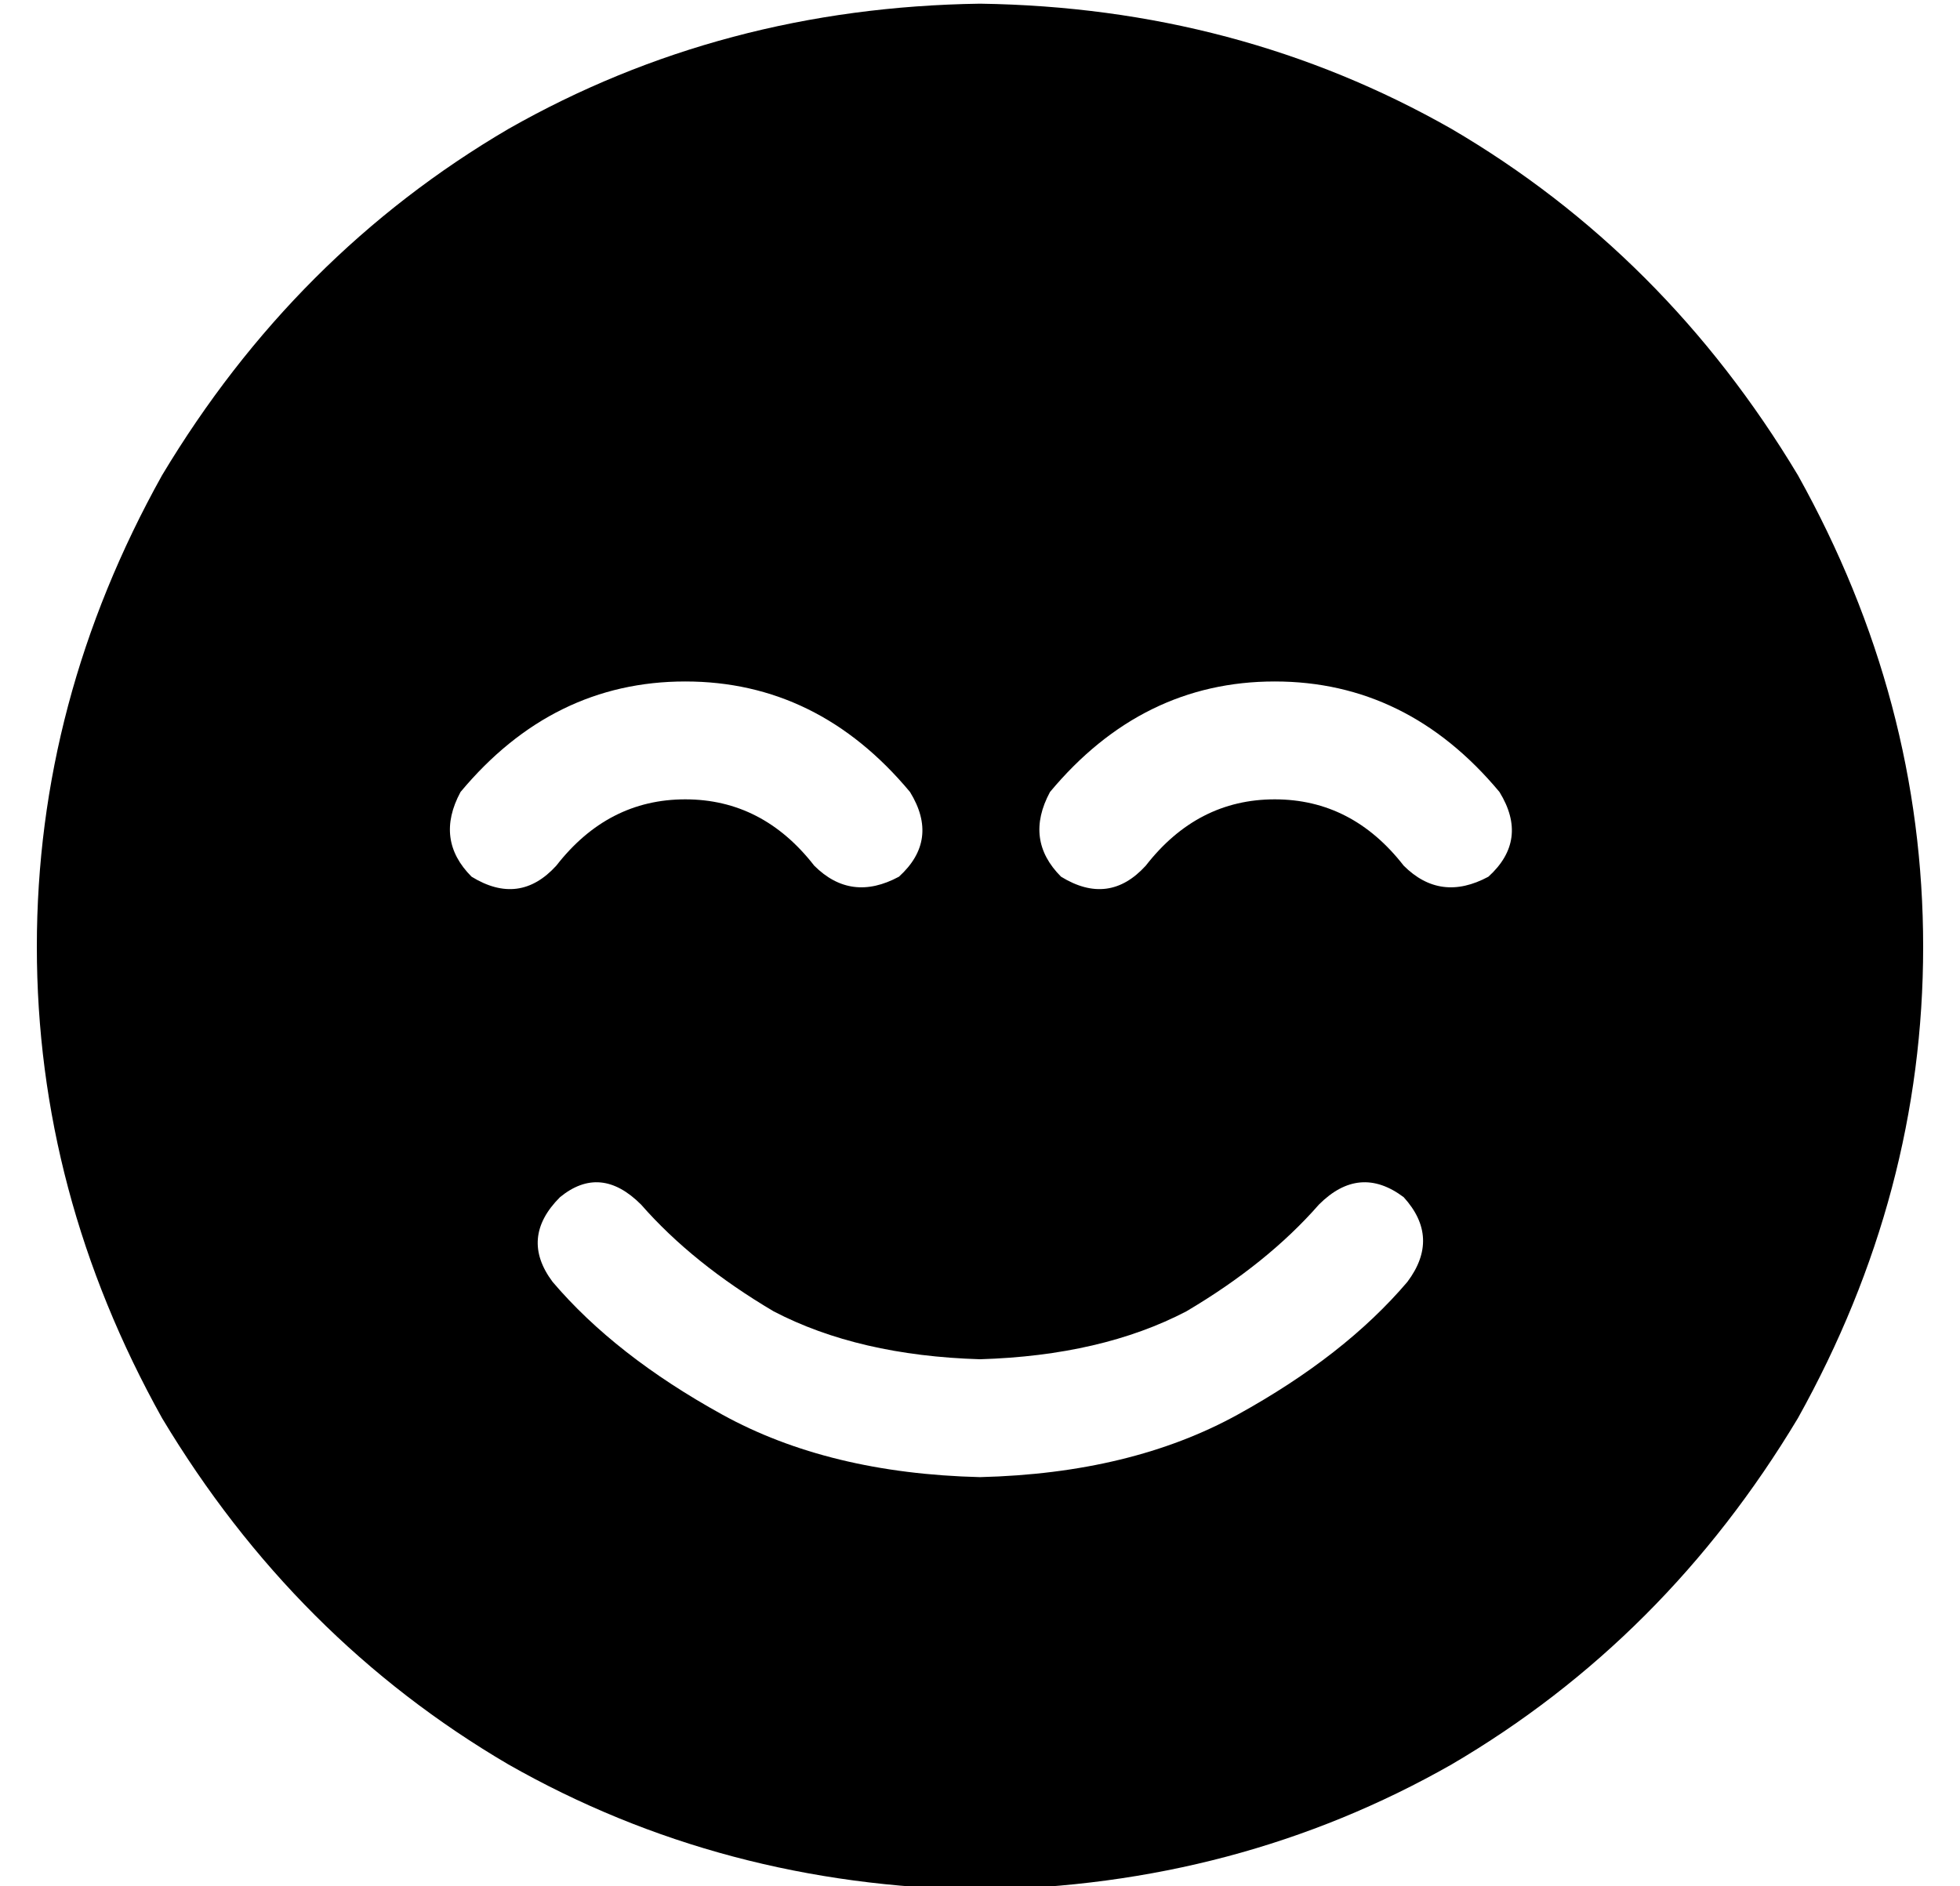<?xml version="1.0" standalone="no"?>
<!DOCTYPE svg PUBLIC "-//W3C//DTD SVG 1.1//EN" "http://www.w3.org/Graphics/SVG/1.1/DTD/svg11.dtd" >
<svg xmlns="http://www.w3.org/2000/svg" xmlns:xlink="http://www.w3.org/1999/xlink" version="1.1" viewBox="-10 -40 532 512">
   <path fill="currentColor"
d="M256 473q70 -1 128 -34v0v0q58 -34 94 -94q34 -61 34 -128t-34 -128q-36 -60 -94 -94q-58 -33 -128 -34q-70 1 -128 34q-58 34 -94 94q-34 61 -34 128t34 128q36 60 94 94q58 33 128 34v0zM164 287q14 16 36 29v0v0q23 12 56 13q33 -1 56 -13q22 -13 36 -29q11 -11 23 -2
q10 11 1 23q-17 20 -46 36t-70 17q-41 -1 -70 -17t-46 -36q-9 -12 2 -23q11 -9 22 2v0zM211 195q-14 -18 -35 -18v0v0q-21 0 -35 18q-10 11 -23 3q-10 -10 -3 -23q25 -30 61 -30t61 30q8 13 -3 23q-13 7 -23 -3v0zM301 195q-10 11 -23 3q-10 -10 -3 -23q25 -30 61 -30t61 30
q8 13 -3 23q-13 7 -23 -3q-14 -18 -35 -18t-35 18v0z" />
</svg>
